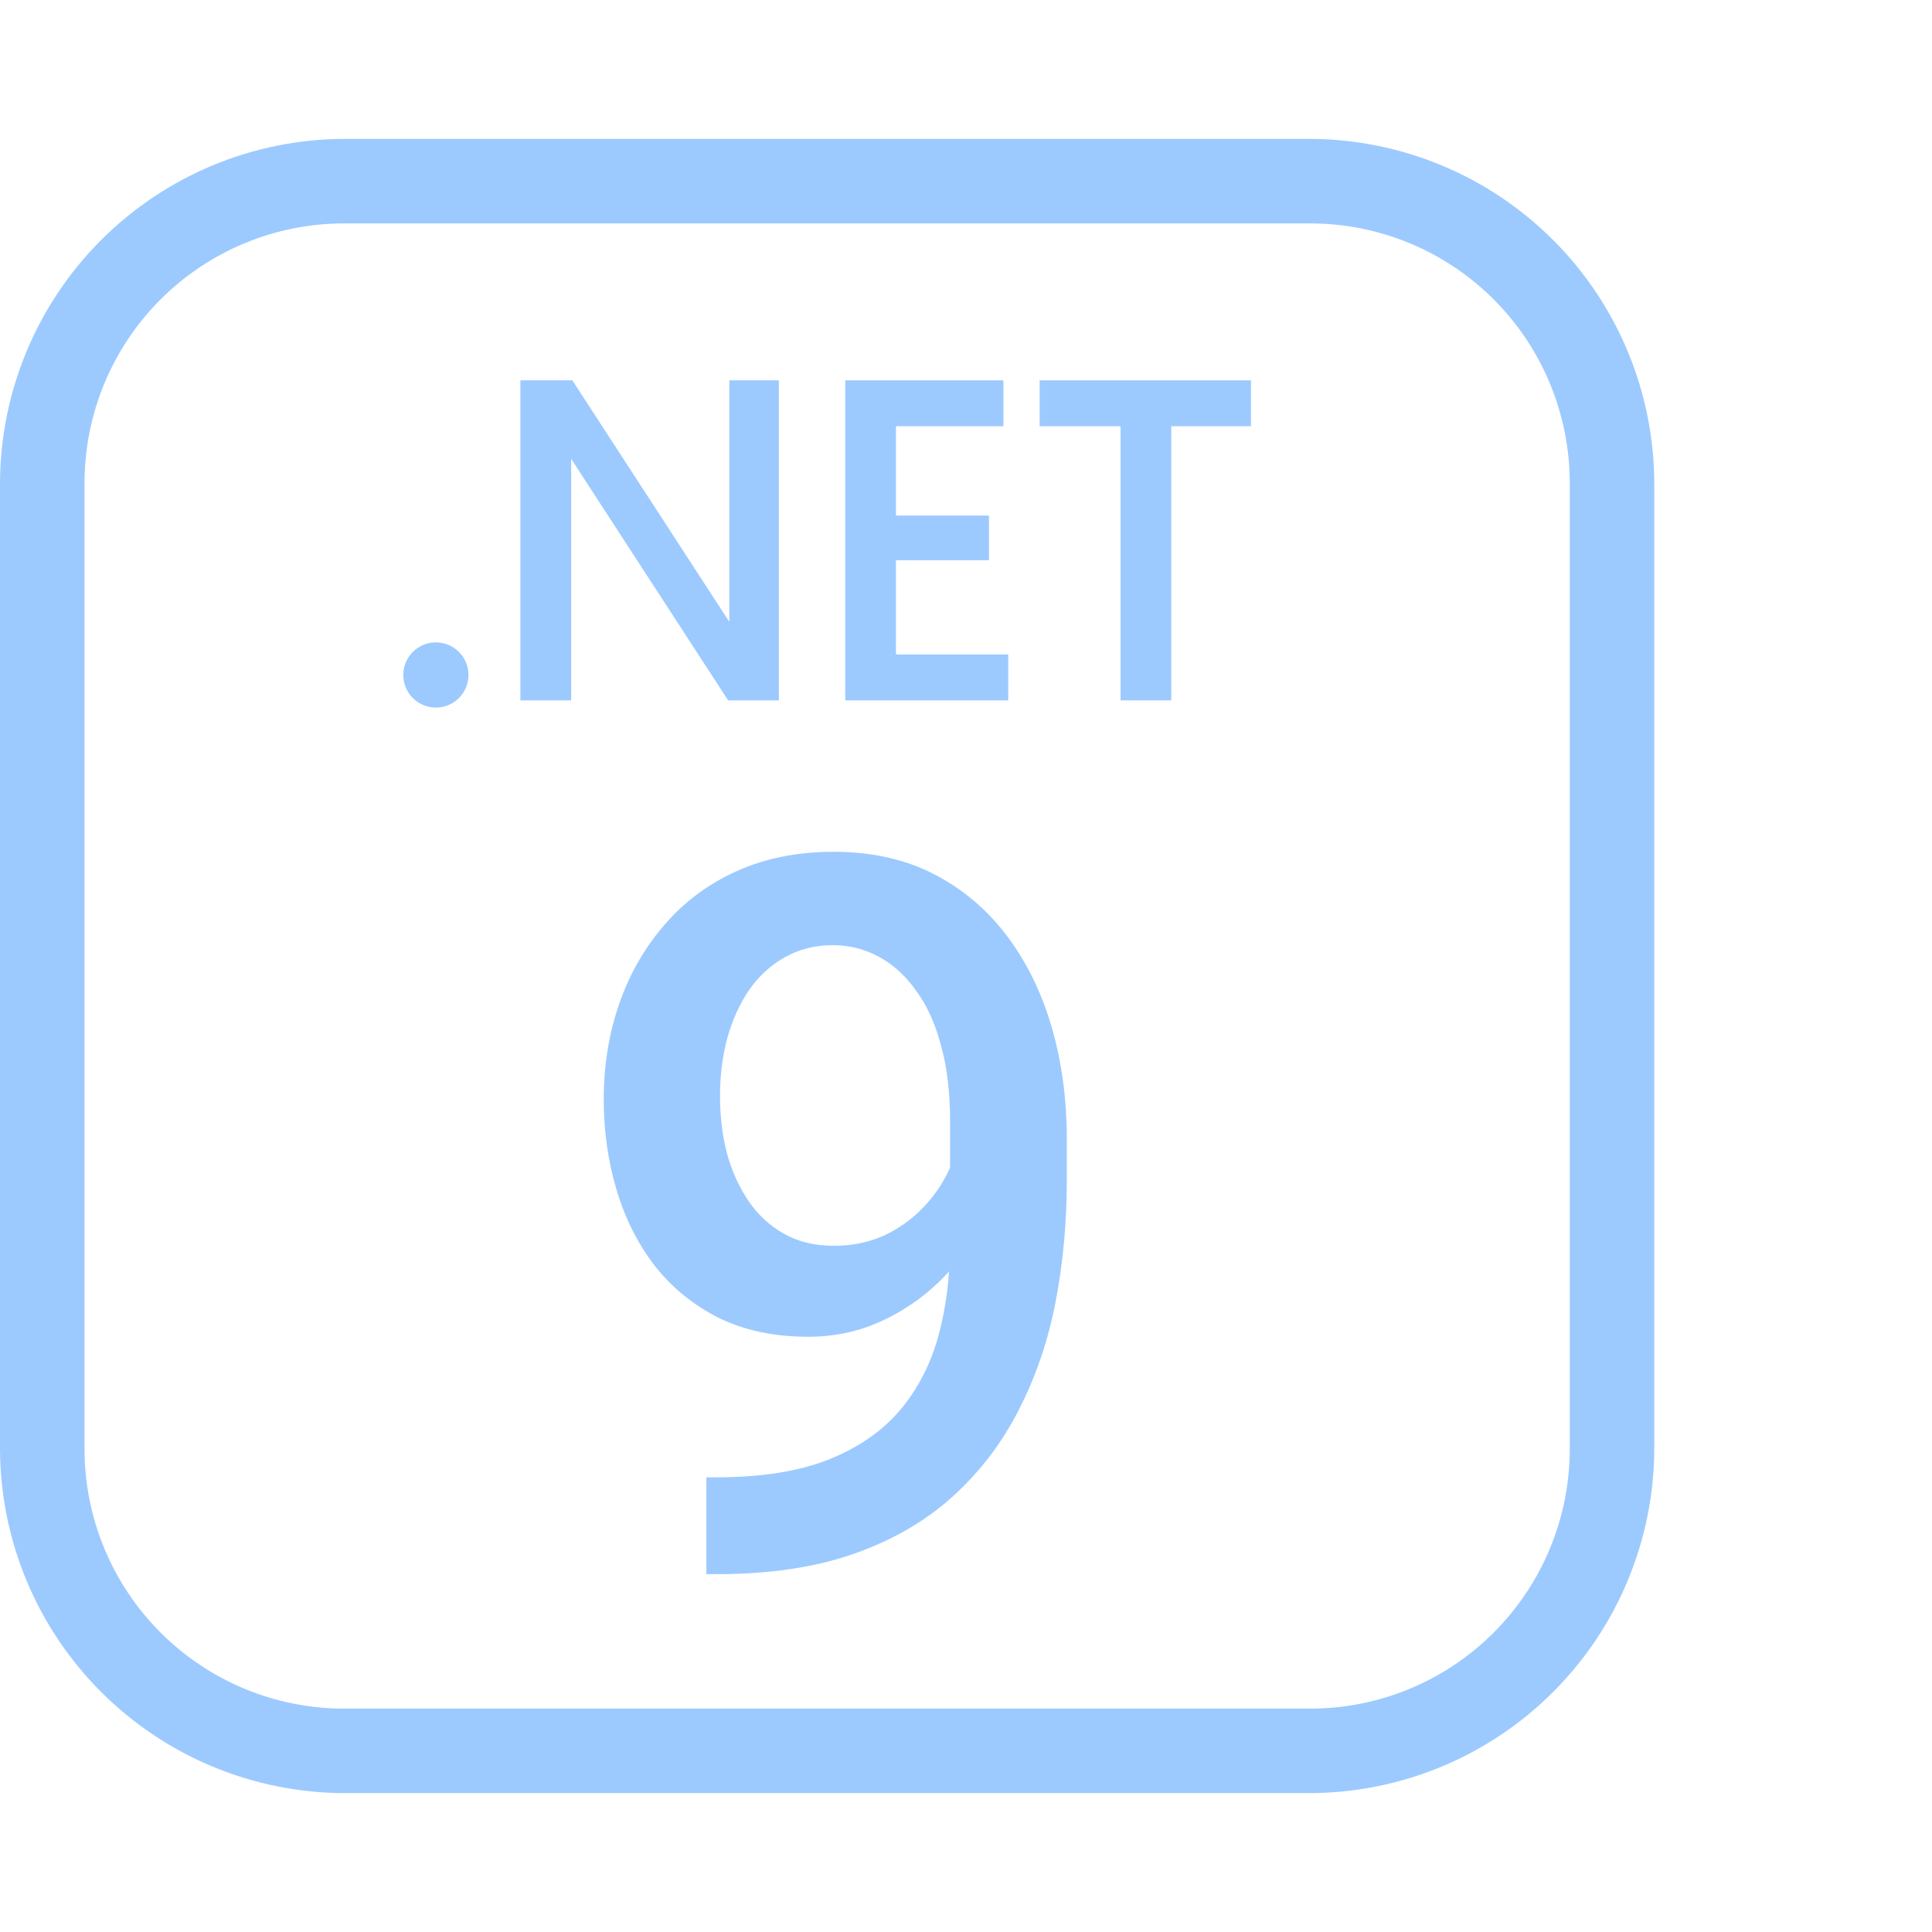 <svg viewBox="0 0 44 44" fill="none" xmlns="http://www.w3.org/2000/svg">
<path d="M9.9 14.63C10.049 14.625 10.196 14.664 10.322 14.744C10.449 14.823 10.548 14.939 10.608 15.075C10.667 15.212 10.684 15.364 10.656 15.51C10.629 15.657 10.557 15.792 10.452 15.897C10.347 16.003 10.212 16.074 10.065 16.102C9.919 16.129 9.767 16.112 9.63 16.053C9.494 15.993 9.378 15.894 9.299 15.768C9.219 15.641 9.179 15.494 9.185 15.345C9.192 15.158 9.269 14.98 9.402 14.847C9.535 14.714 9.712 14.637 9.9 14.63Z" fill="#9CCAFF"/>
<path d="M11.852 8.662H13.035L16.61 14.162V8.662H17.738V15.95H16.582L13.008 10.45V15.95H11.852V8.662Z" fill="#9CCAFF"/>
<path d="M19.25 8.662H22.852V9.707H20.405V11.742H22.523V12.76H20.405V14.905H22.962V15.95H19.25V8.662Z" fill="#9CCAFF"/>
<path d="M25.52 9.707H23.677V8.662H28.49V9.707H26.675V15.95H25.52V9.707Z" fill="#9CCAFF"/>
<path d="M29.837 40.837H7.838C5.761 40.83 3.772 40.002 2.304 38.534C0.835 37.066 0.007 35.076 0 33V11C0.007 8.924 0.835 6.934 2.304 5.466C3.772 3.998 5.761 3.17 7.838 3.163H29.837C31.914 3.17 33.903 3.998 35.371 5.466C36.84 6.934 37.668 8.924 37.675 11V33C37.668 35.076 36.84 37.066 35.371 38.534C33.903 40.002 31.914 40.83 29.837 40.837ZM7.838 5.088C6.269 5.088 4.766 5.71 3.657 6.819C2.548 7.928 1.925 9.432 1.925 11V33C1.925 34.568 2.548 36.072 3.657 37.181C4.766 38.29 6.269 38.913 7.838 38.913H29.837C31.406 38.913 32.91 38.29 34.018 37.181C35.127 36.072 35.75 34.568 35.75 33V11C35.75 9.432 35.127 7.928 34.018 6.819C32.91 5.71 31.406 5.088 29.837 5.088H7.838Z" fill="#9CCAFF"/>
<path d="M16.087 33.645H16.309C17.328 33.645 18.177 33.512 18.857 33.246C19.544 32.973 20.09 32.596 20.496 32.117C20.903 31.636 21.194 31.071 21.372 30.422C21.549 29.772 21.637 29.066 21.637 28.306V25.525C21.637 24.868 21.567 24.292 21.427 23.797C21.294 23.295 21.102 22.878 20.851 22.545C20.607 22.205 20.323 21.951 19.998 21.781C19.68 21.611 19.337 21.526 18.968 21.526C18.561 21.526 18.196 21.618 17.871 21.803C17.553 21.98 17.284 22.228 17.062 22.545C16.848 22.855 16.682 23.221 16.564 23.642C16.453 24.055 16.398 24.499 16.398 24.971C16.398 25.414 16.449 25.843 16.553 26.256C16.663 26.662 16.826 27.024 17.04 27.342C17.254 27.66 17.524 27.911 17.849 28.095C18.174 28.28 18.554 28.372 18.99 28.372C19.403 28.372 19.784 28.295 20.131 28.14C20.478 27.977 20.781 27.759 21.039 27.486C21.298 27.213 21.501 26.906 21.648 26.566C21.796 26.227 21.878 25.88 21.892 25.525L22.911 25.835C22.911 26.397 22.793 26.951 22.557 27.497C22.328 28.036 22.007 28.531 21.593 28.981C21.187 29.424 20.711 29.779 20.164 30.045C19.625 30.311 19.038 30.444 18.403 30.444C17.635 30.444 16.955 30.3 16.364 30.012C15.781 29.716 15.293 29.317 14.902 28.815C14.518 28.313 14.23 27.737 14.038 27.087C13.846 26.437 13.75 25.754 13.75 25.038C13.75 24.262 13.868 23.535 14.104 22.855C14.341 22.176 14.684 21.578 15.135 21.061C15.585 20.536 16.132 20.13 16.774 19.842C17.424 19.547 18.159 19.399 18.979 19.399C19.85 19.399 20.615 19.569 21.272 19.909C21.929 20.248 22.483 20.717 22.934 21.316C23.384 21.914 23.724 22.608 23.953 23.398C24.182 24.188 24.296 25.038 24.296 25.946V26.888C24.296 27.84 24.211 28.76 24.041 29.646C23.872 30.525 23.595 31.341 23.21 32.094C22.834 32.84 22.335 33.498 21.715 34.066C21.102 34.627 20.349 35.067 19.455 35.384C18.569 35.695 17.528 35.85 16.331 35.85H16.087V33.645Z" fill="#9CCAFF"/>
</svg>
